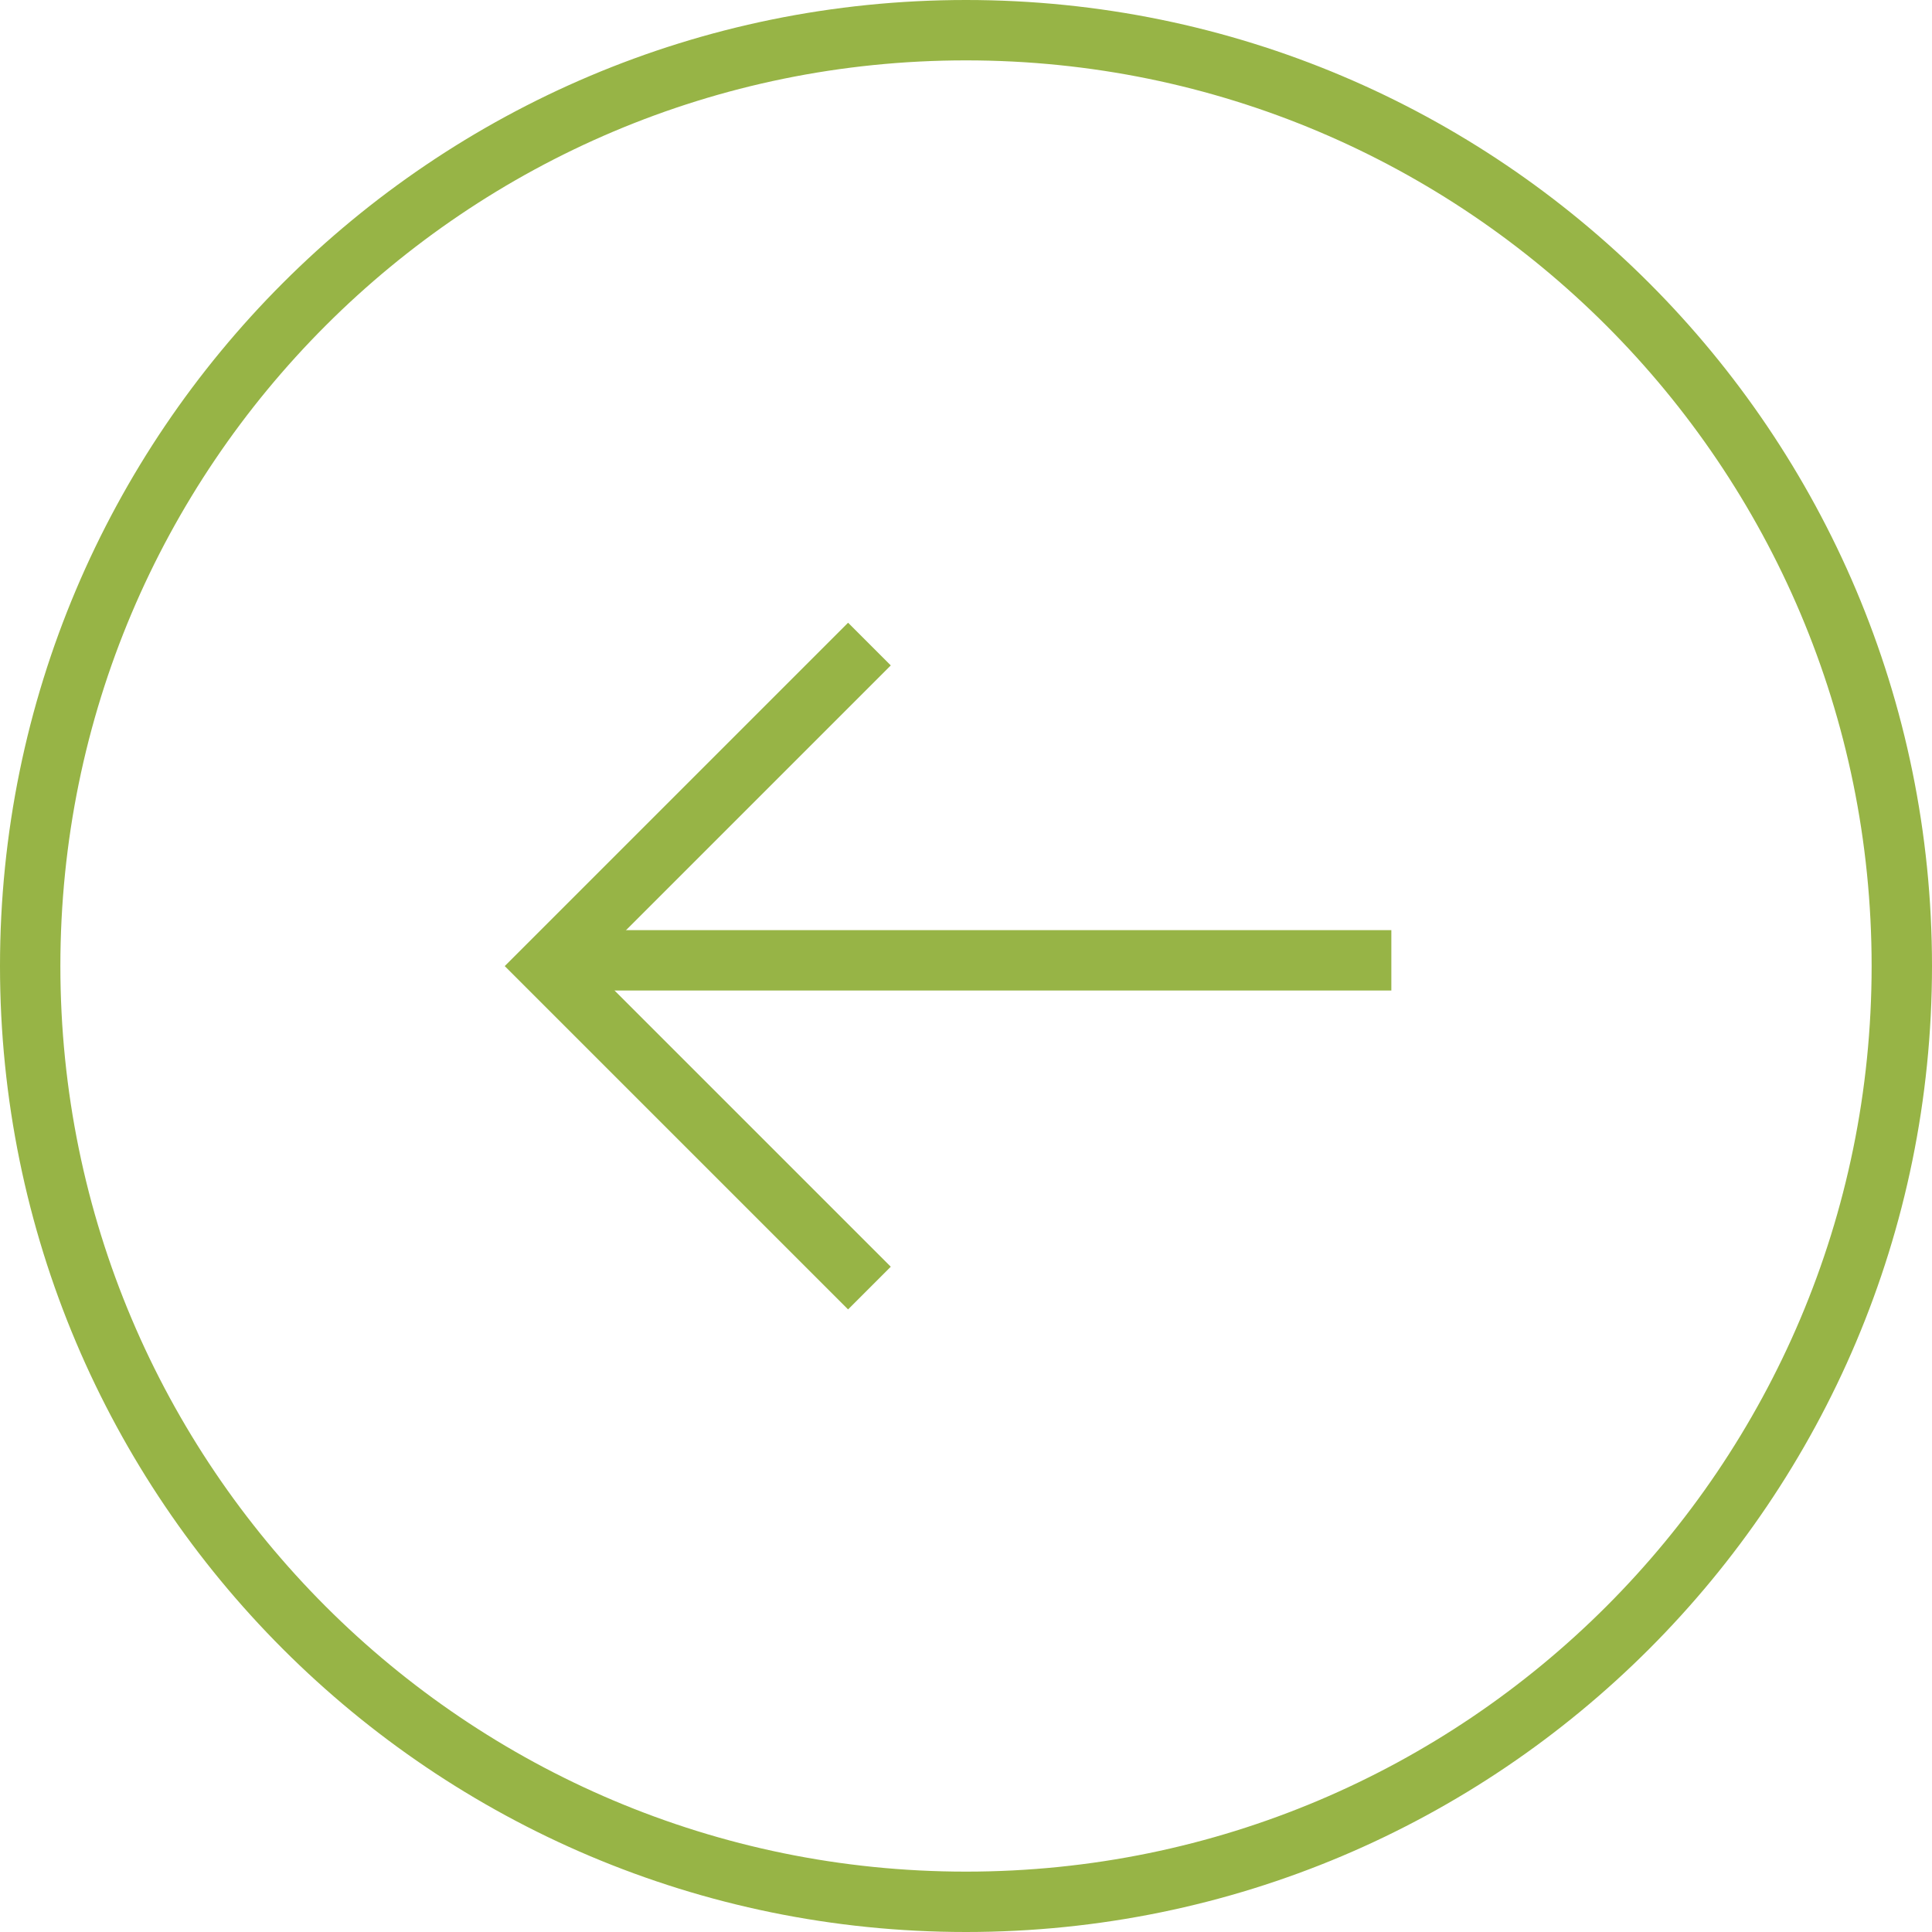 <svg width="64" height="64" viewBox="0 0 64 64" fill="none" xmlns="http://www.w3.org/2000/svg">
<path d="M1 32C1 14.879 14.879 1 32 1C49.121 1 63 14.879 63 32C63 49.121 49.121 63 32 63C14.879 63 1 49.121 1 32Z" stroke="#97B446" stroke-width="2"/>
<path d="M46.09 31.812L18.265 31.812" stroke="#97B446" stroke-width="2" stroke-miterlimit="10"/>
<path d="M28.801 21.336L18.134 32.003L28.801 42.669" stroke="#97B446" stroke-width="2" stroke-miterlimit="10"/>
</svg>